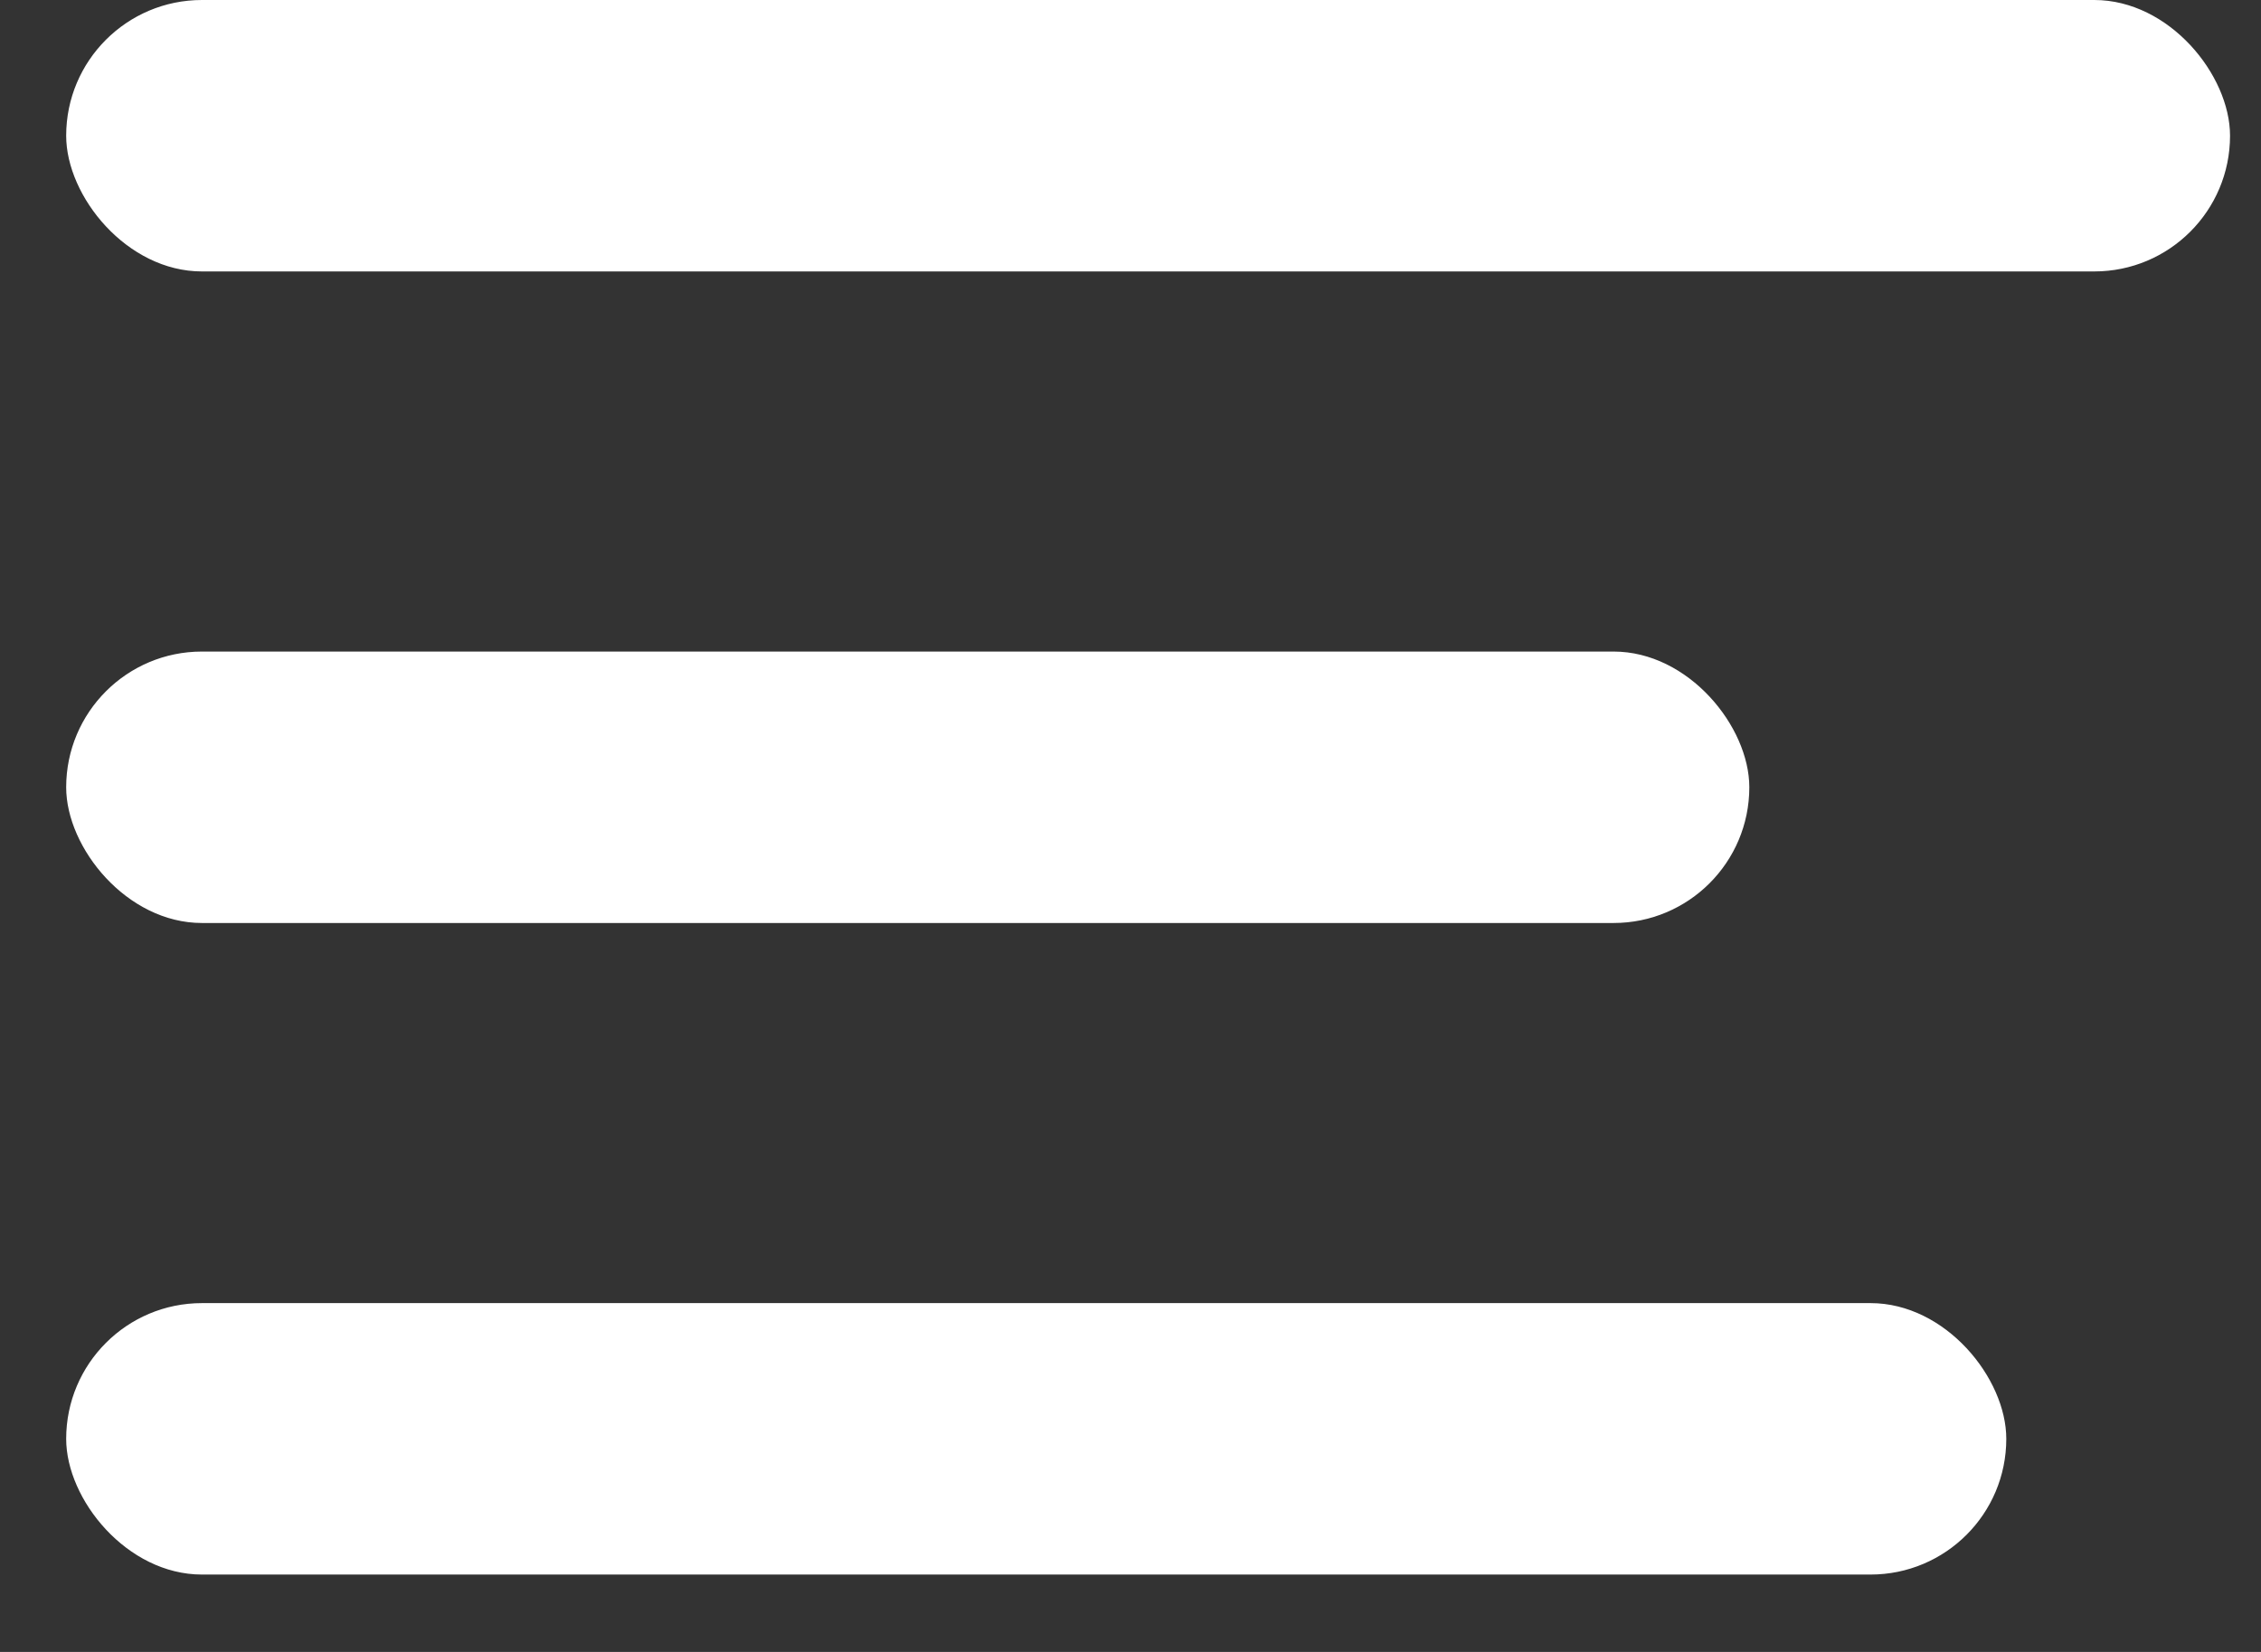 <svg width="26" height="19" viewBox="0 0 26 19" fill="none" xmlns="http://www.w3.org/2000/svg">
<rect x="0" y="0" width="26" height="19" fill="#333333" stroke="none"/>
<rect x="0.761" width="24.883" height="3.122" rx="1.561" fill="white"/>
<rect x="0.761" y="7.494" width="19.355" height="3.122" rx="1.561" fill="white"/>
<rect x="0.761" y="14.988" width="22.31" height="3.122" rx="1.561" fill="white"/>
</svg>
